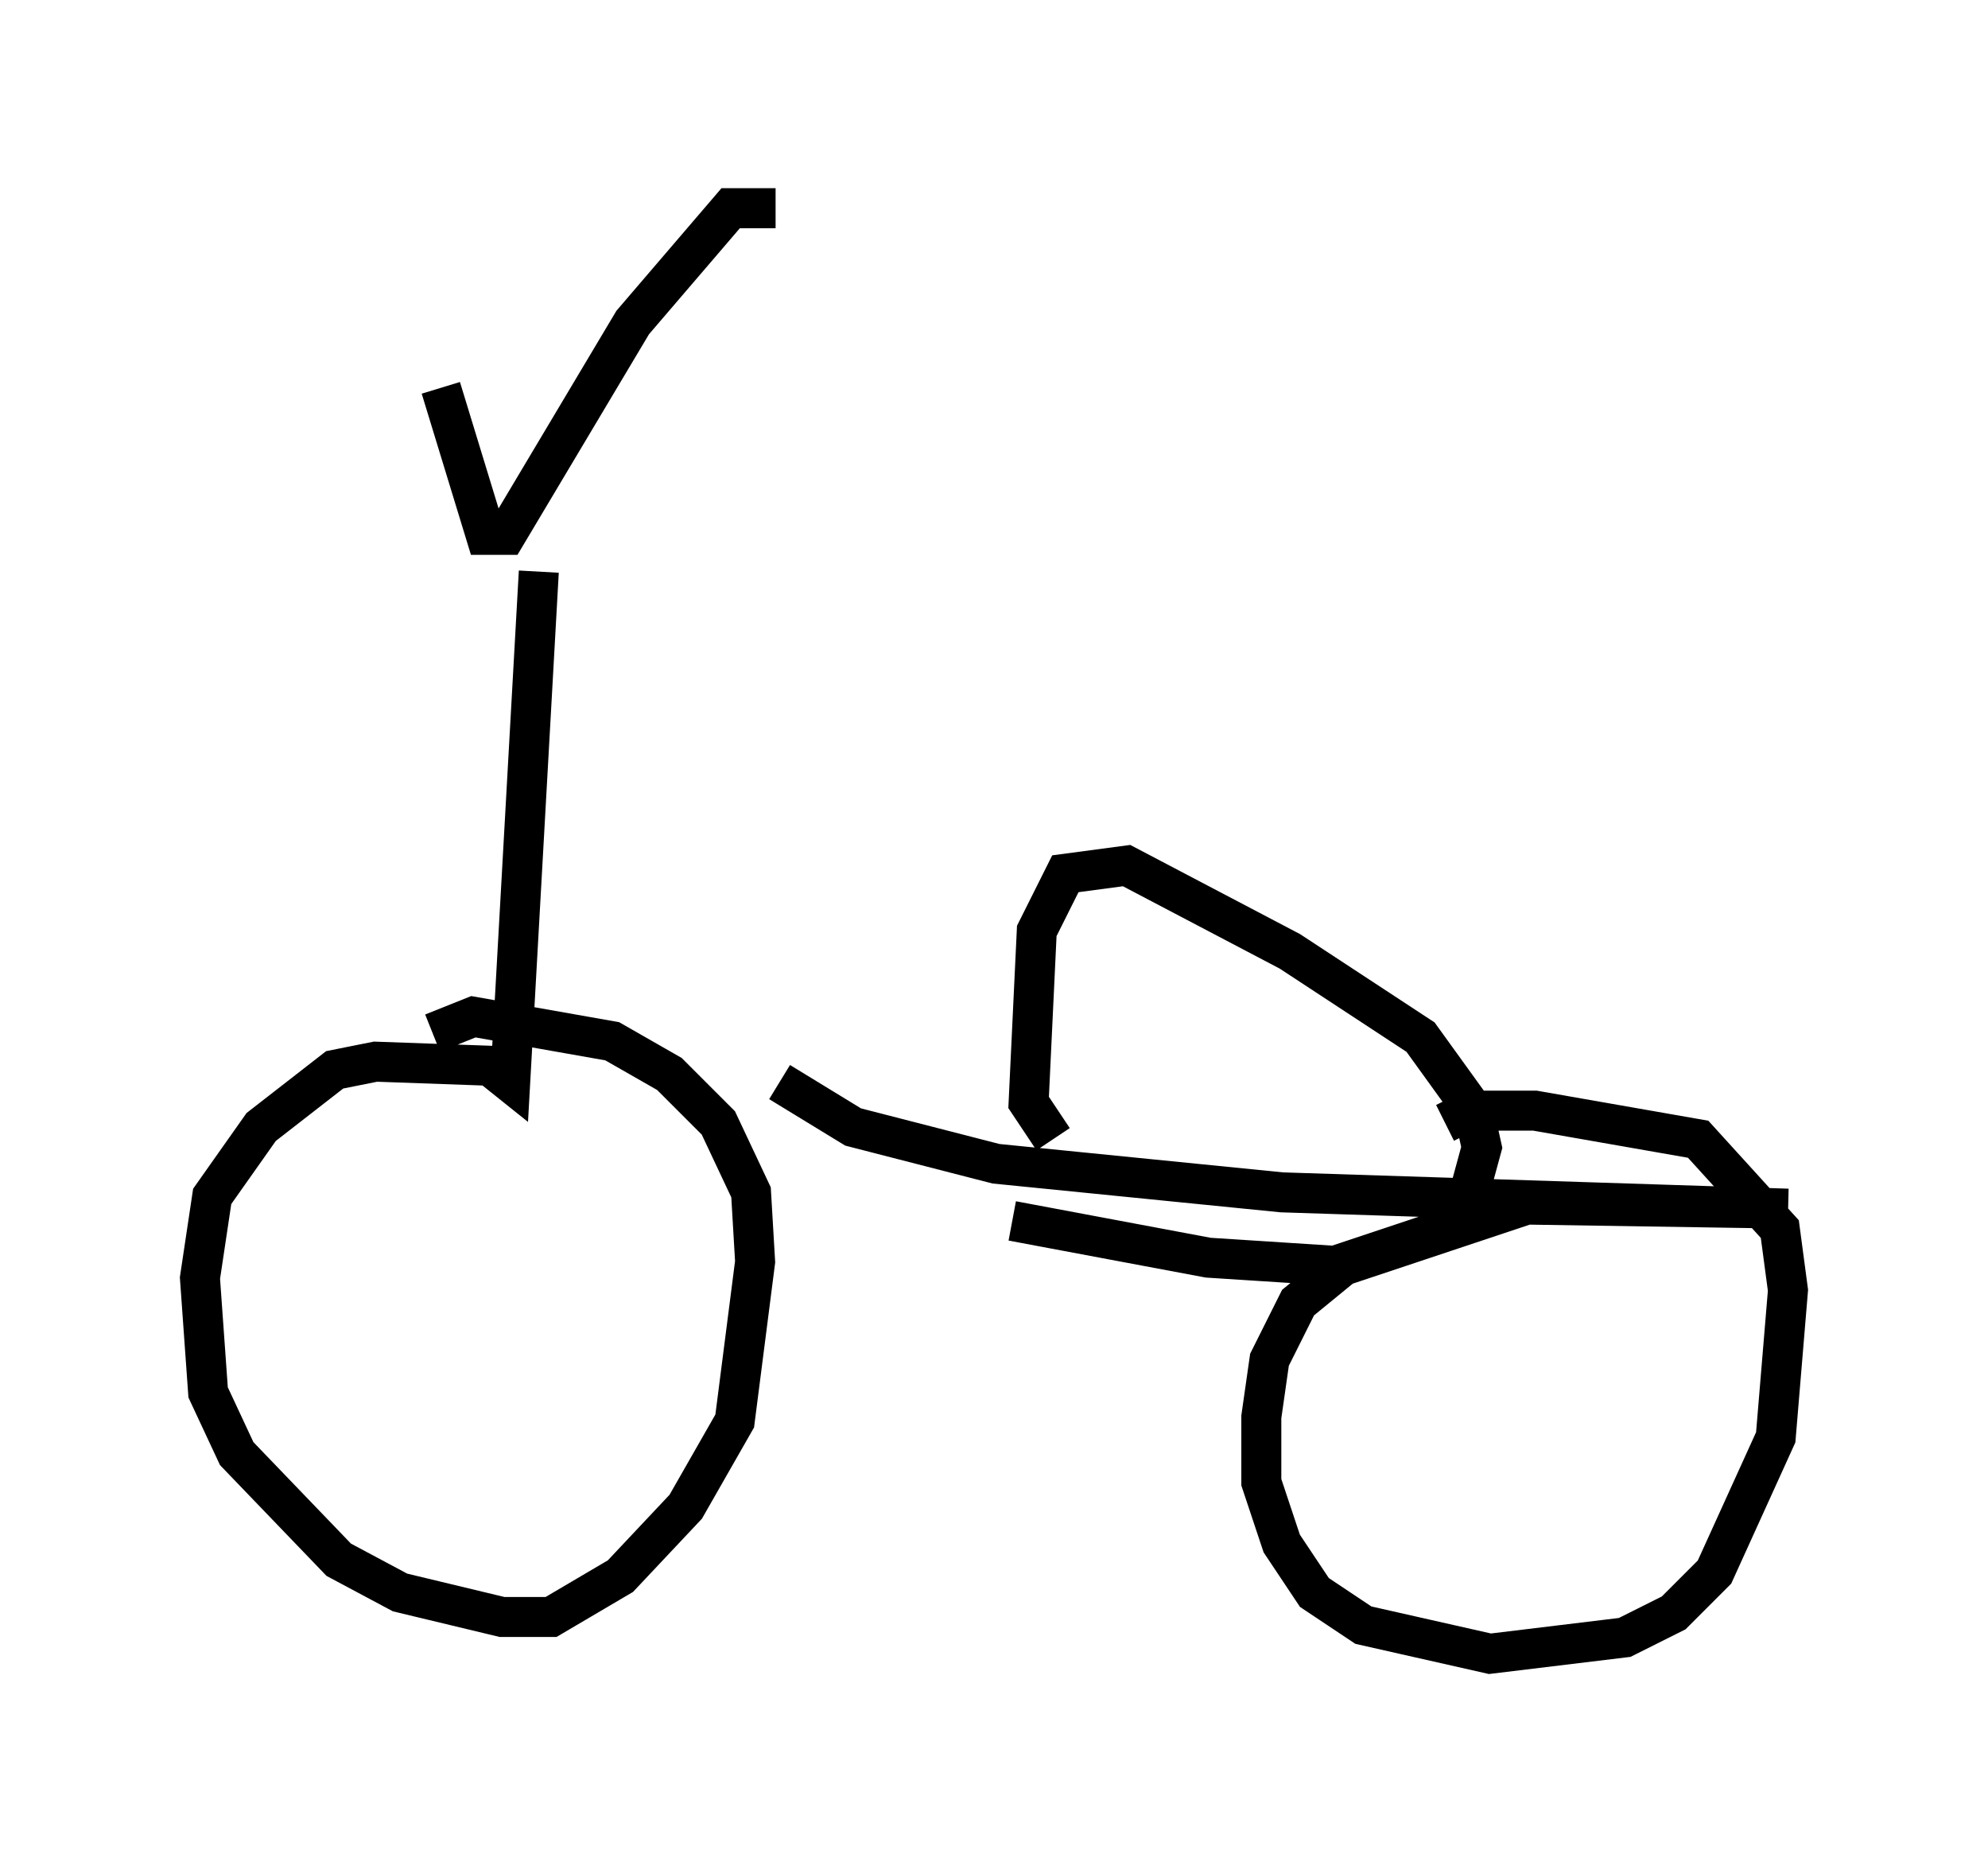 <?xml version="1.0" encoding="utf-8" ?>
<svg baseProfile="full" height="46.342" version="1.1" width="49.711" xmlns="http://www.w3.org/2000/svg" xmlns:ev="http://www.w3.org/2001/xml-events" xmlns:xlink="http://www.w3.org/1999/xlink"><defs /><rect fill="white" height="46.342" width="49.711" x="0" y="0" /><path d="M8.981, 5 m2.042, 4.696 l1.123, 3.675 0.51, 0.0 l3.165, -5.308 2.45, -2.858 l1.123, 0.0 m-5.921, 9.086 l-0.715, 12.761 -0.51, -0.408 l-2.858, -0.102 -1.021, 0.204 l-1.838, 1.429 -1.225, 1.735 l-0.306, 2.042 0.204, 2.858 l0.715, 1.531 2.552, 2.654 l1.531, 0.817 2.552, 0.613 l1.225, 0.0 1.735, -1.021 l1.633, -1.735 1.225, -2.144 l0.51, -3.981 -0.102, -1.735 l-0.817, -1.735 -1.225, -1.225 l-1.429, -0.817 -3.471, -0.613 l-1.021, 0.408 m8.677, 1.225 l1.838, 1.123 3.573, 0.919 l7.146, 0.715 12.658, 0.408 l-6.533, -0.102 -4.594, 1.531 l-1.123, 0.919 -0.715, 1.429 l-0.204, 1.429 0.0, 1.633 l0.51, 1.531 0.817, 1.225 l1.225, 0.817 3.165, 0.715 l3.369, -0.408 1.225, -0.613 l1.021, -1.021 1.531, -3.369 l0.306, -3.675 -0.204, -1.531 l-2.042, -2.246 -4.083, -0.715 l-1.633, 0.0 -0.613, 0.306 m-9.8, 0.408 l-0.613, -0.919 0.204, -4.288 l0.715, -1.429 1.531, -0.204 l4.083, 2.144 3.267, 2.144 l1.327, 1.838 0.204, 0.919 l-0.306, 1.123 -0.919, 1.021 l-2.45, 0.817 -3.165, -0.204 l-4.9, -0.919 " fill="none" stroke="black" stroke-width="1" /></svg>